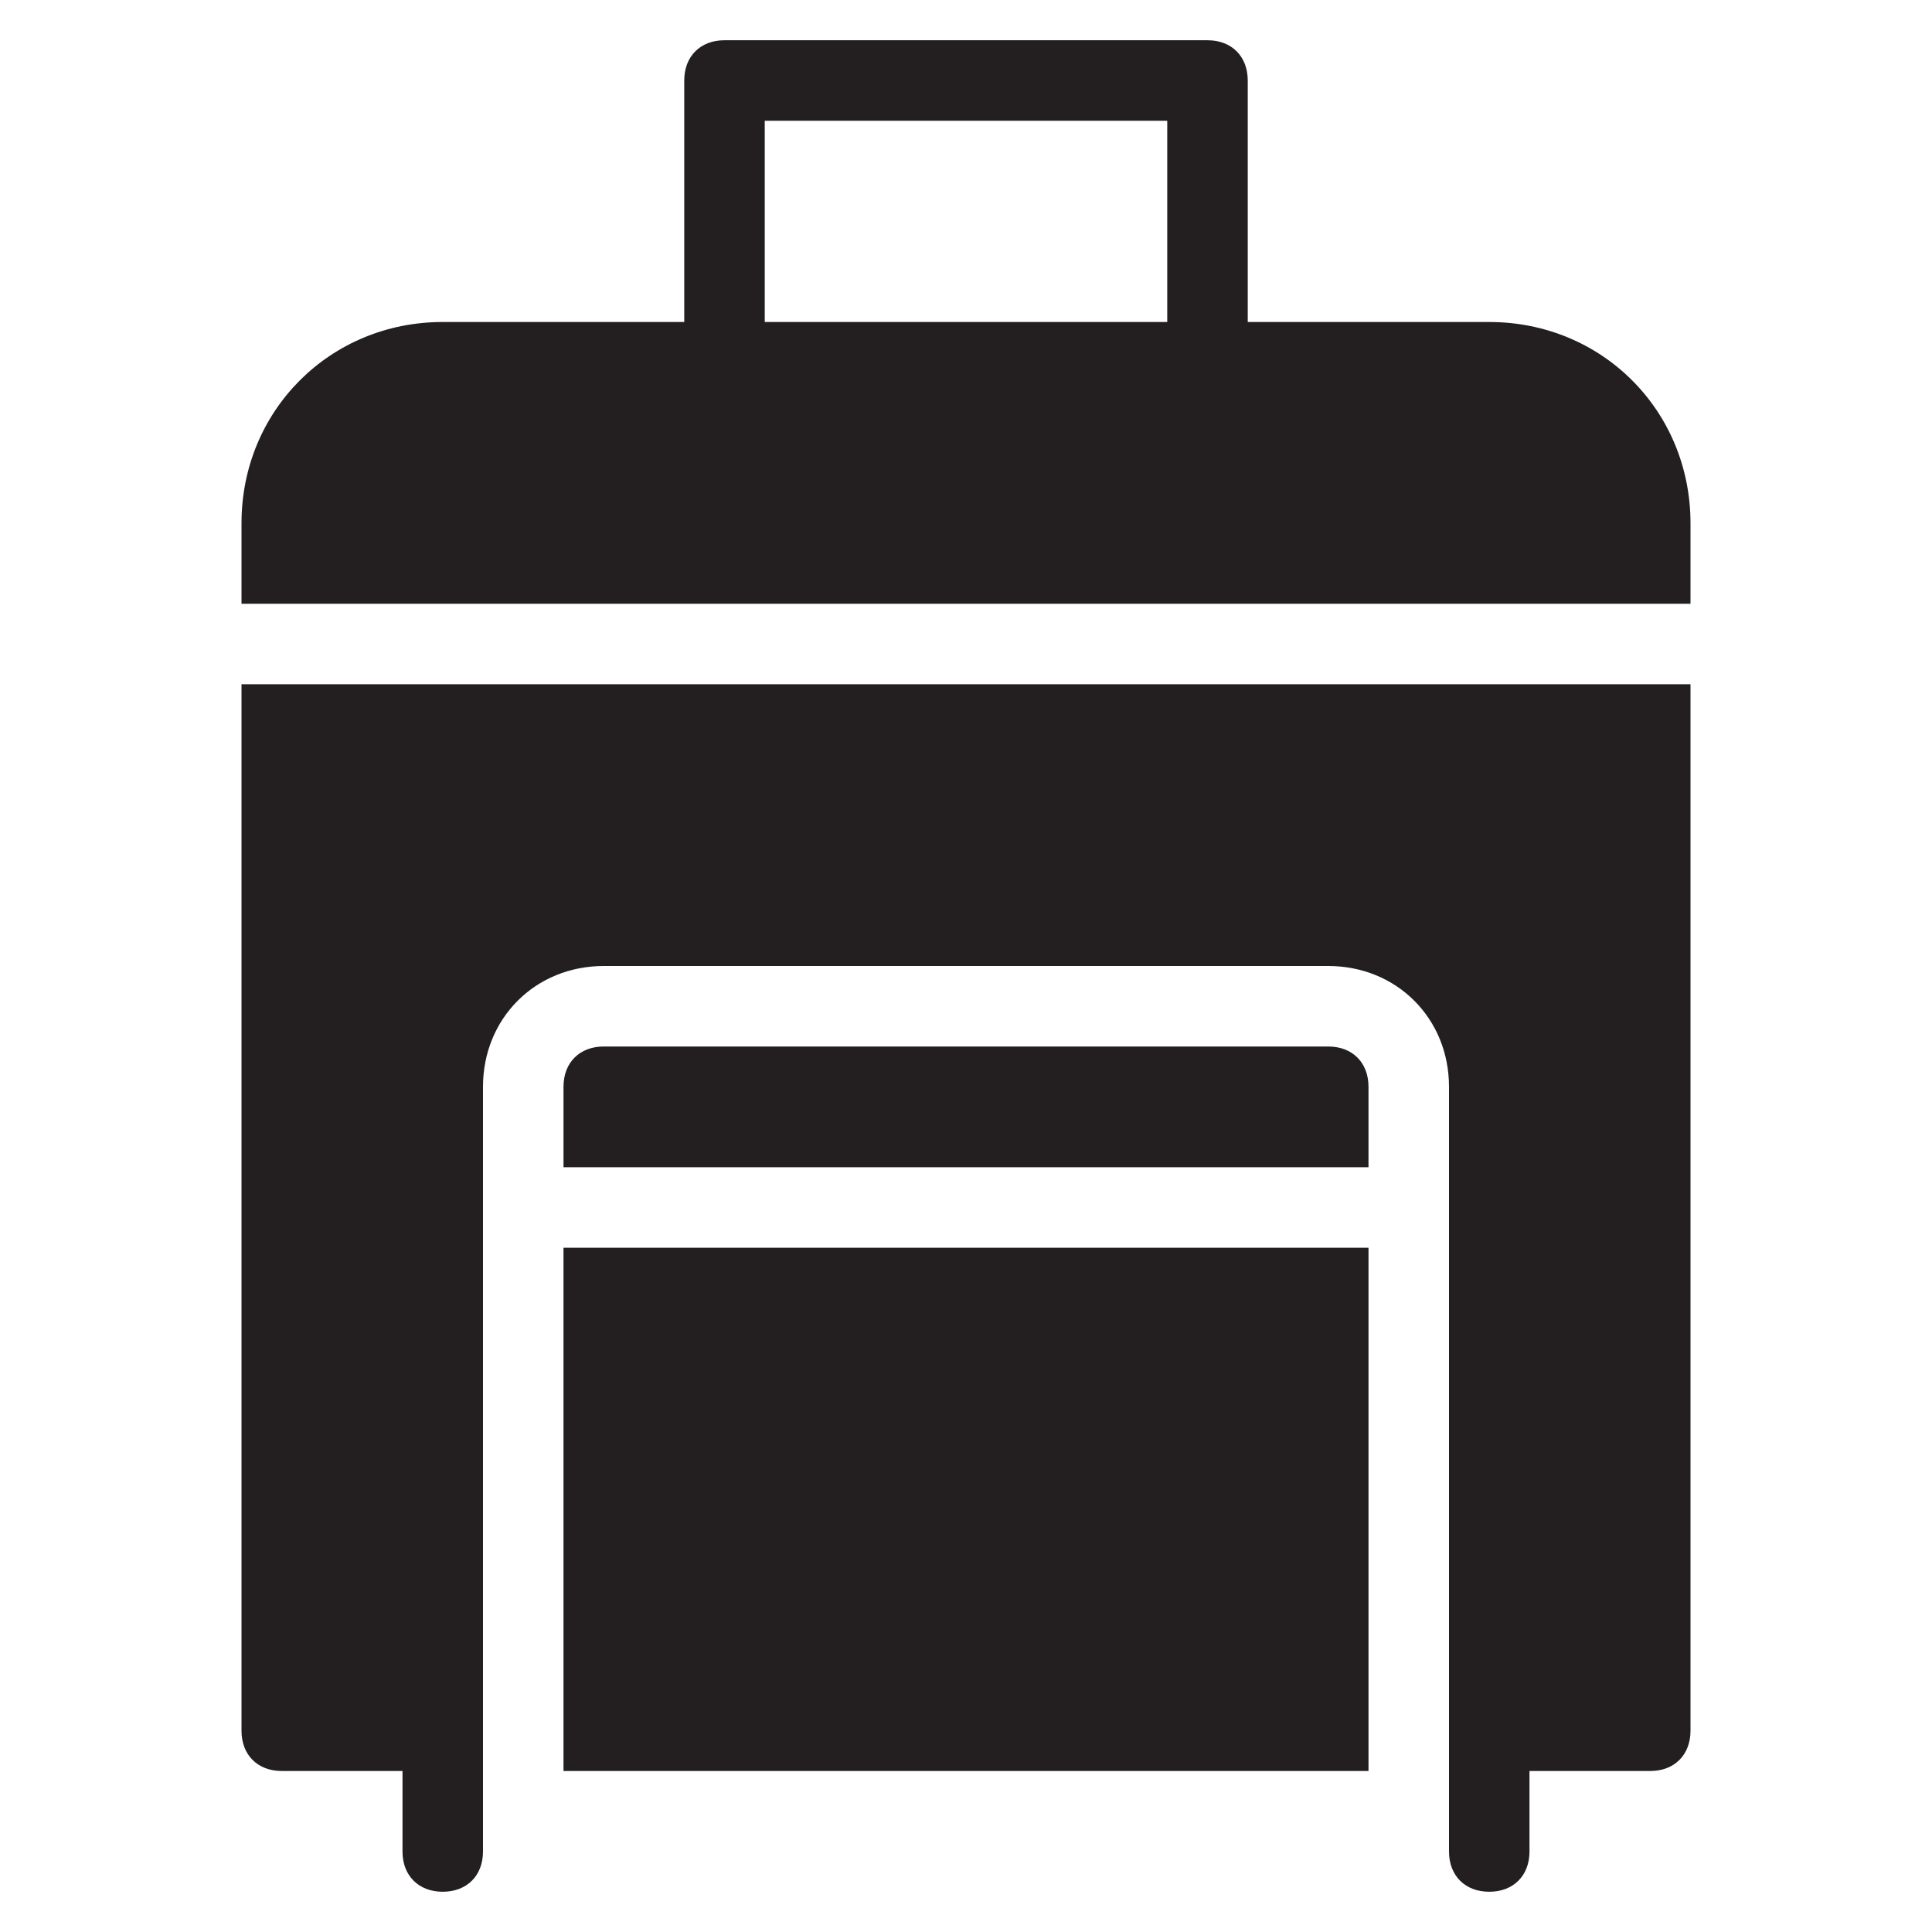 <?xml version="1.0" encoding="utf-8"?>
<!-- Generator: Adobe Illustrator 19.1.0, SVG Export Plug-In . SVG Version: 6.00 Build 0)  -->
<!DOCTYPE svg PUBLIC "-//W3C//DTD SVG 1.1//EN" "http://www.w3.org/Graphics/SVG/1.1/DTD/svg11.dtd">
<svg version="1.1" id="Layer_49" xmlns="http://www.w3.org/2000/svg" xmlns:xlink="http://www.w3.org/1999/xlink" x="0px" y="0px"
	 width="48px" height="48px" viewBox="0 0 48 48" enable-background="new 0 0 48 48" xml:space="preserve">
<path id="color_18_" fill="#231F20" d="M37,8h-6V2c0-0.6-0.4-1-1-1H18c-0.6,0-1,0.4-1,1v6h-6c-2.8,0-5,2.2-5,5v2h36v-2
	C42,10.2,39.8,8,37,8z M29,8H19V3h10V8z"/>
<path fill="#231F20" d="M6,43c0,0.6,0.4,1,1,1h3v2c0,0.6,0.4,1,1,1c0.6,0,1-0.4,1-1v-2l0,0V27c0-1.7,1.3-3,3-3h18c1.7,0,3,1.3,3,3
	v17l0,0v2c0,0.6,0.4,1,1,1c0.6,0,1-0.4,1-1v-2h3c0.6,0,1-0.4,1-1V17H6V43z"/>
<path id="color_17_" fill="#231F20" d="M34,29v-2c0-0.6-0.4-1-1-1H15c-0.6,0-1,0.4-1,1v2H34z"/>
<rect x="14" y="31" fill="#231F20" width="20" height="13"/>
</svg>
